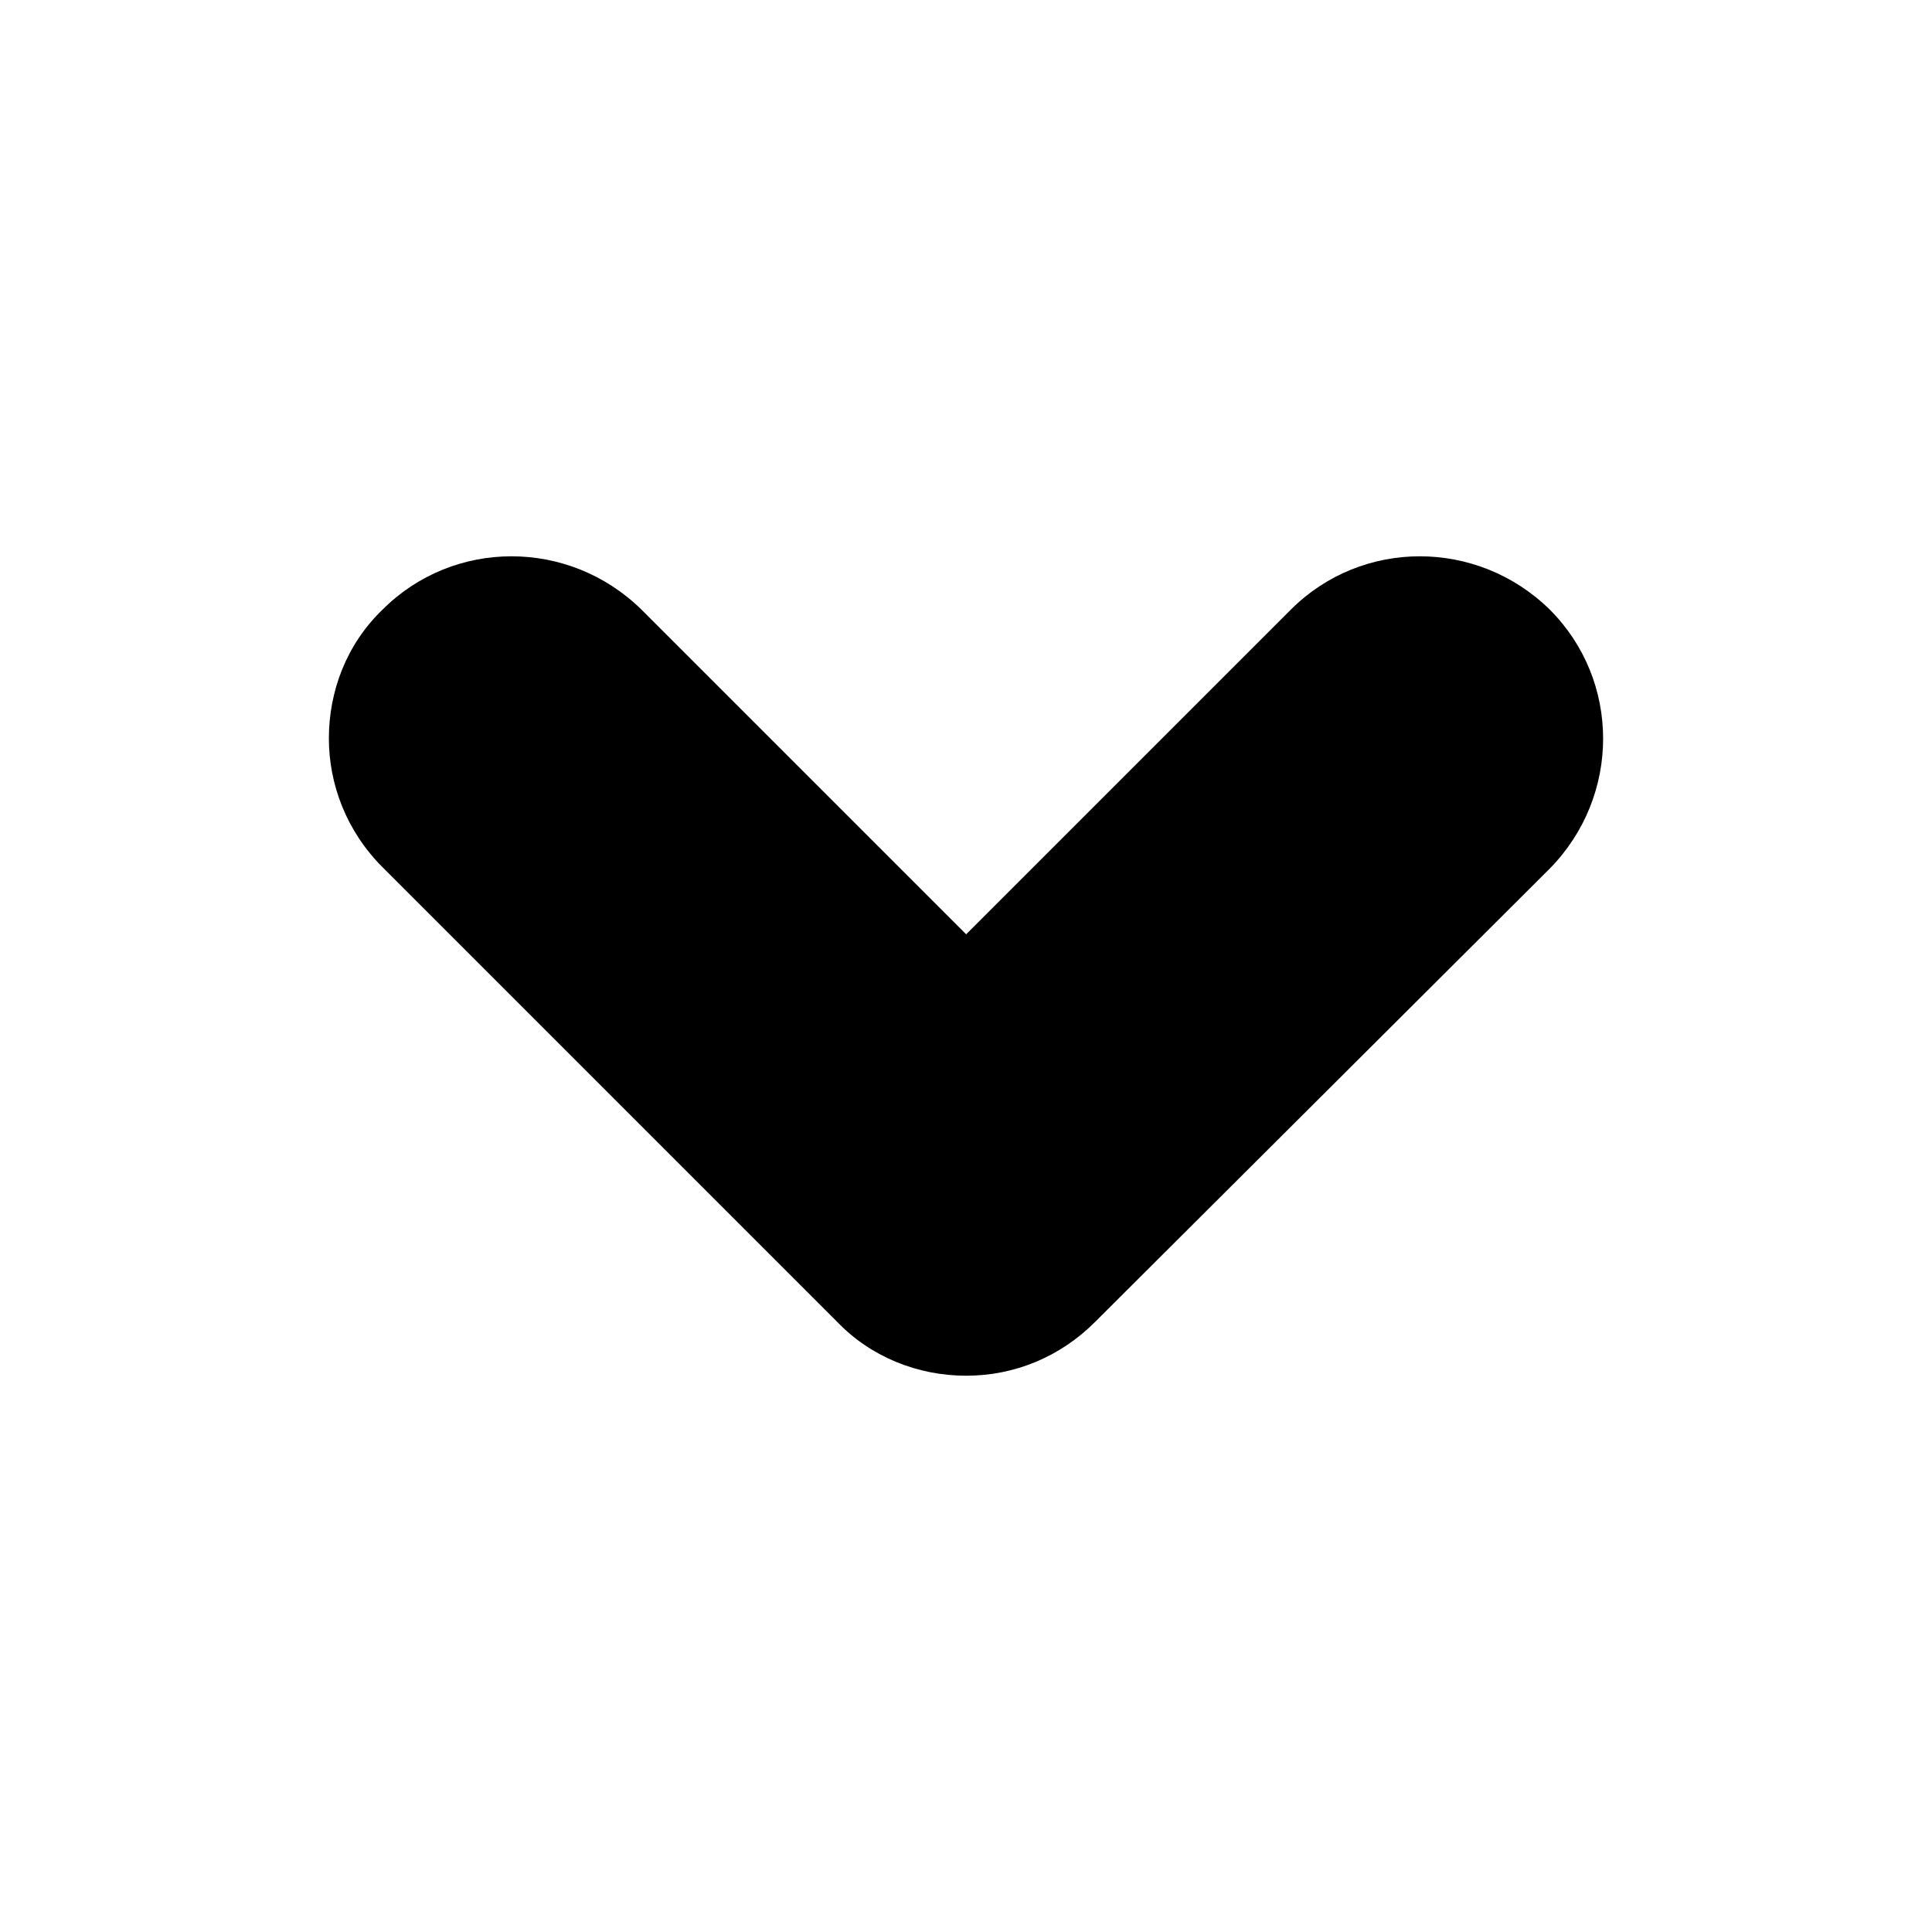 <svg xml:space="preserve" width="144" height="144" xmlns="http://www.w3.org/2000/svg">
    <switch transform="translate(22.012 21.938)">
        <g>
            <path d="M2.5 33.1c0-3.5 1.3-7 4-9.6 5.3-5.3 13.9-5.3 19.3 0L50 47.7l24.2-24.2c5.3-5.3 13.9-5.3 19.3 0 5.3 5.3 5.3 13.9 0 19.3L59.6 76.6c-2.6 2.6-6 4-9.6 4-3.6 0-7.1-1.4-9.6-4L6.5 42.7c-2.7-2.7-4-6.2-4-9.6Z"/>
        </g>
    </switch>
</svg>
